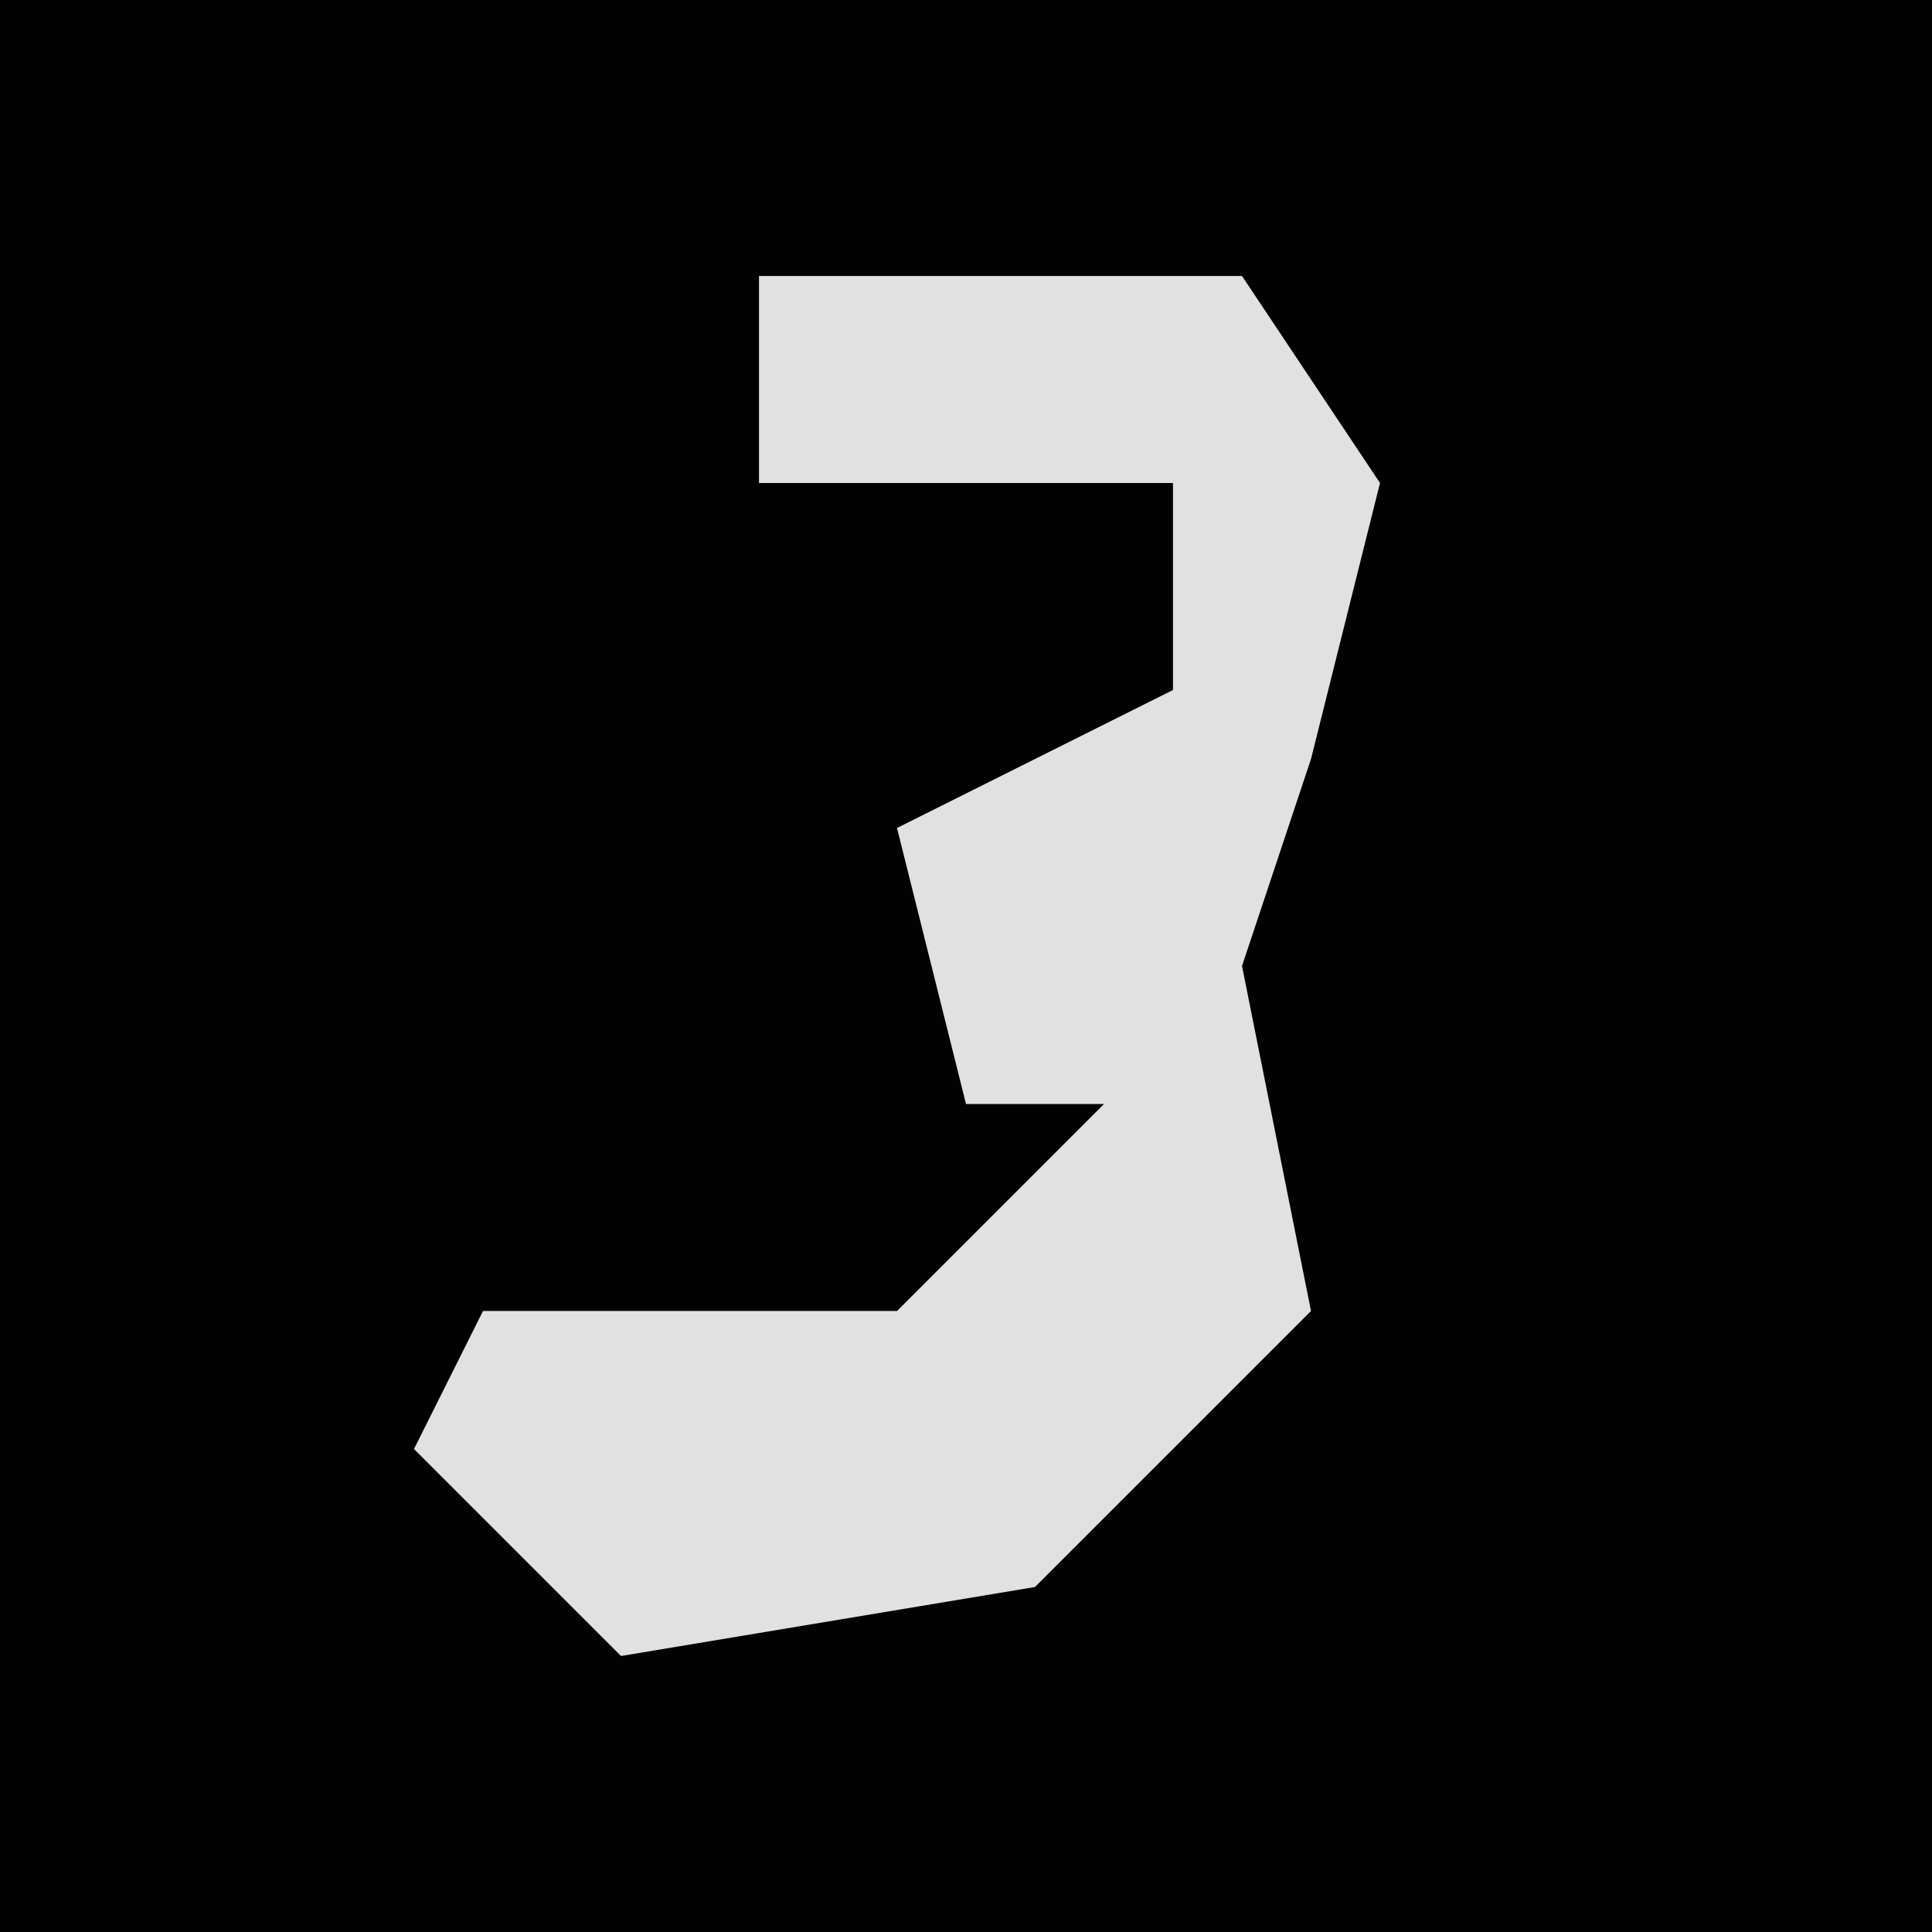 <?xml version="1.0" encoding="UTF-8"?>
<svg version="1.1" xmlns="http://www.w3.org/2000/svg" width="28" height="28">
<path d="M0,0 L28,0 L28,28 L0,28 Z " fill="#020202" transform="translate(0,0)"/>
<path d="M0,0 L7,0 L9,3 L8,7 L7,10 L8,15 L4,19 L-2,20 L-5,17 L-4,15 L2,15 L5,12 L3,12 L2,8 L6,6 L6,3 L0,3 Z " fill="#E1E1E1" transform="translate(11,4)"/>
</svg>
